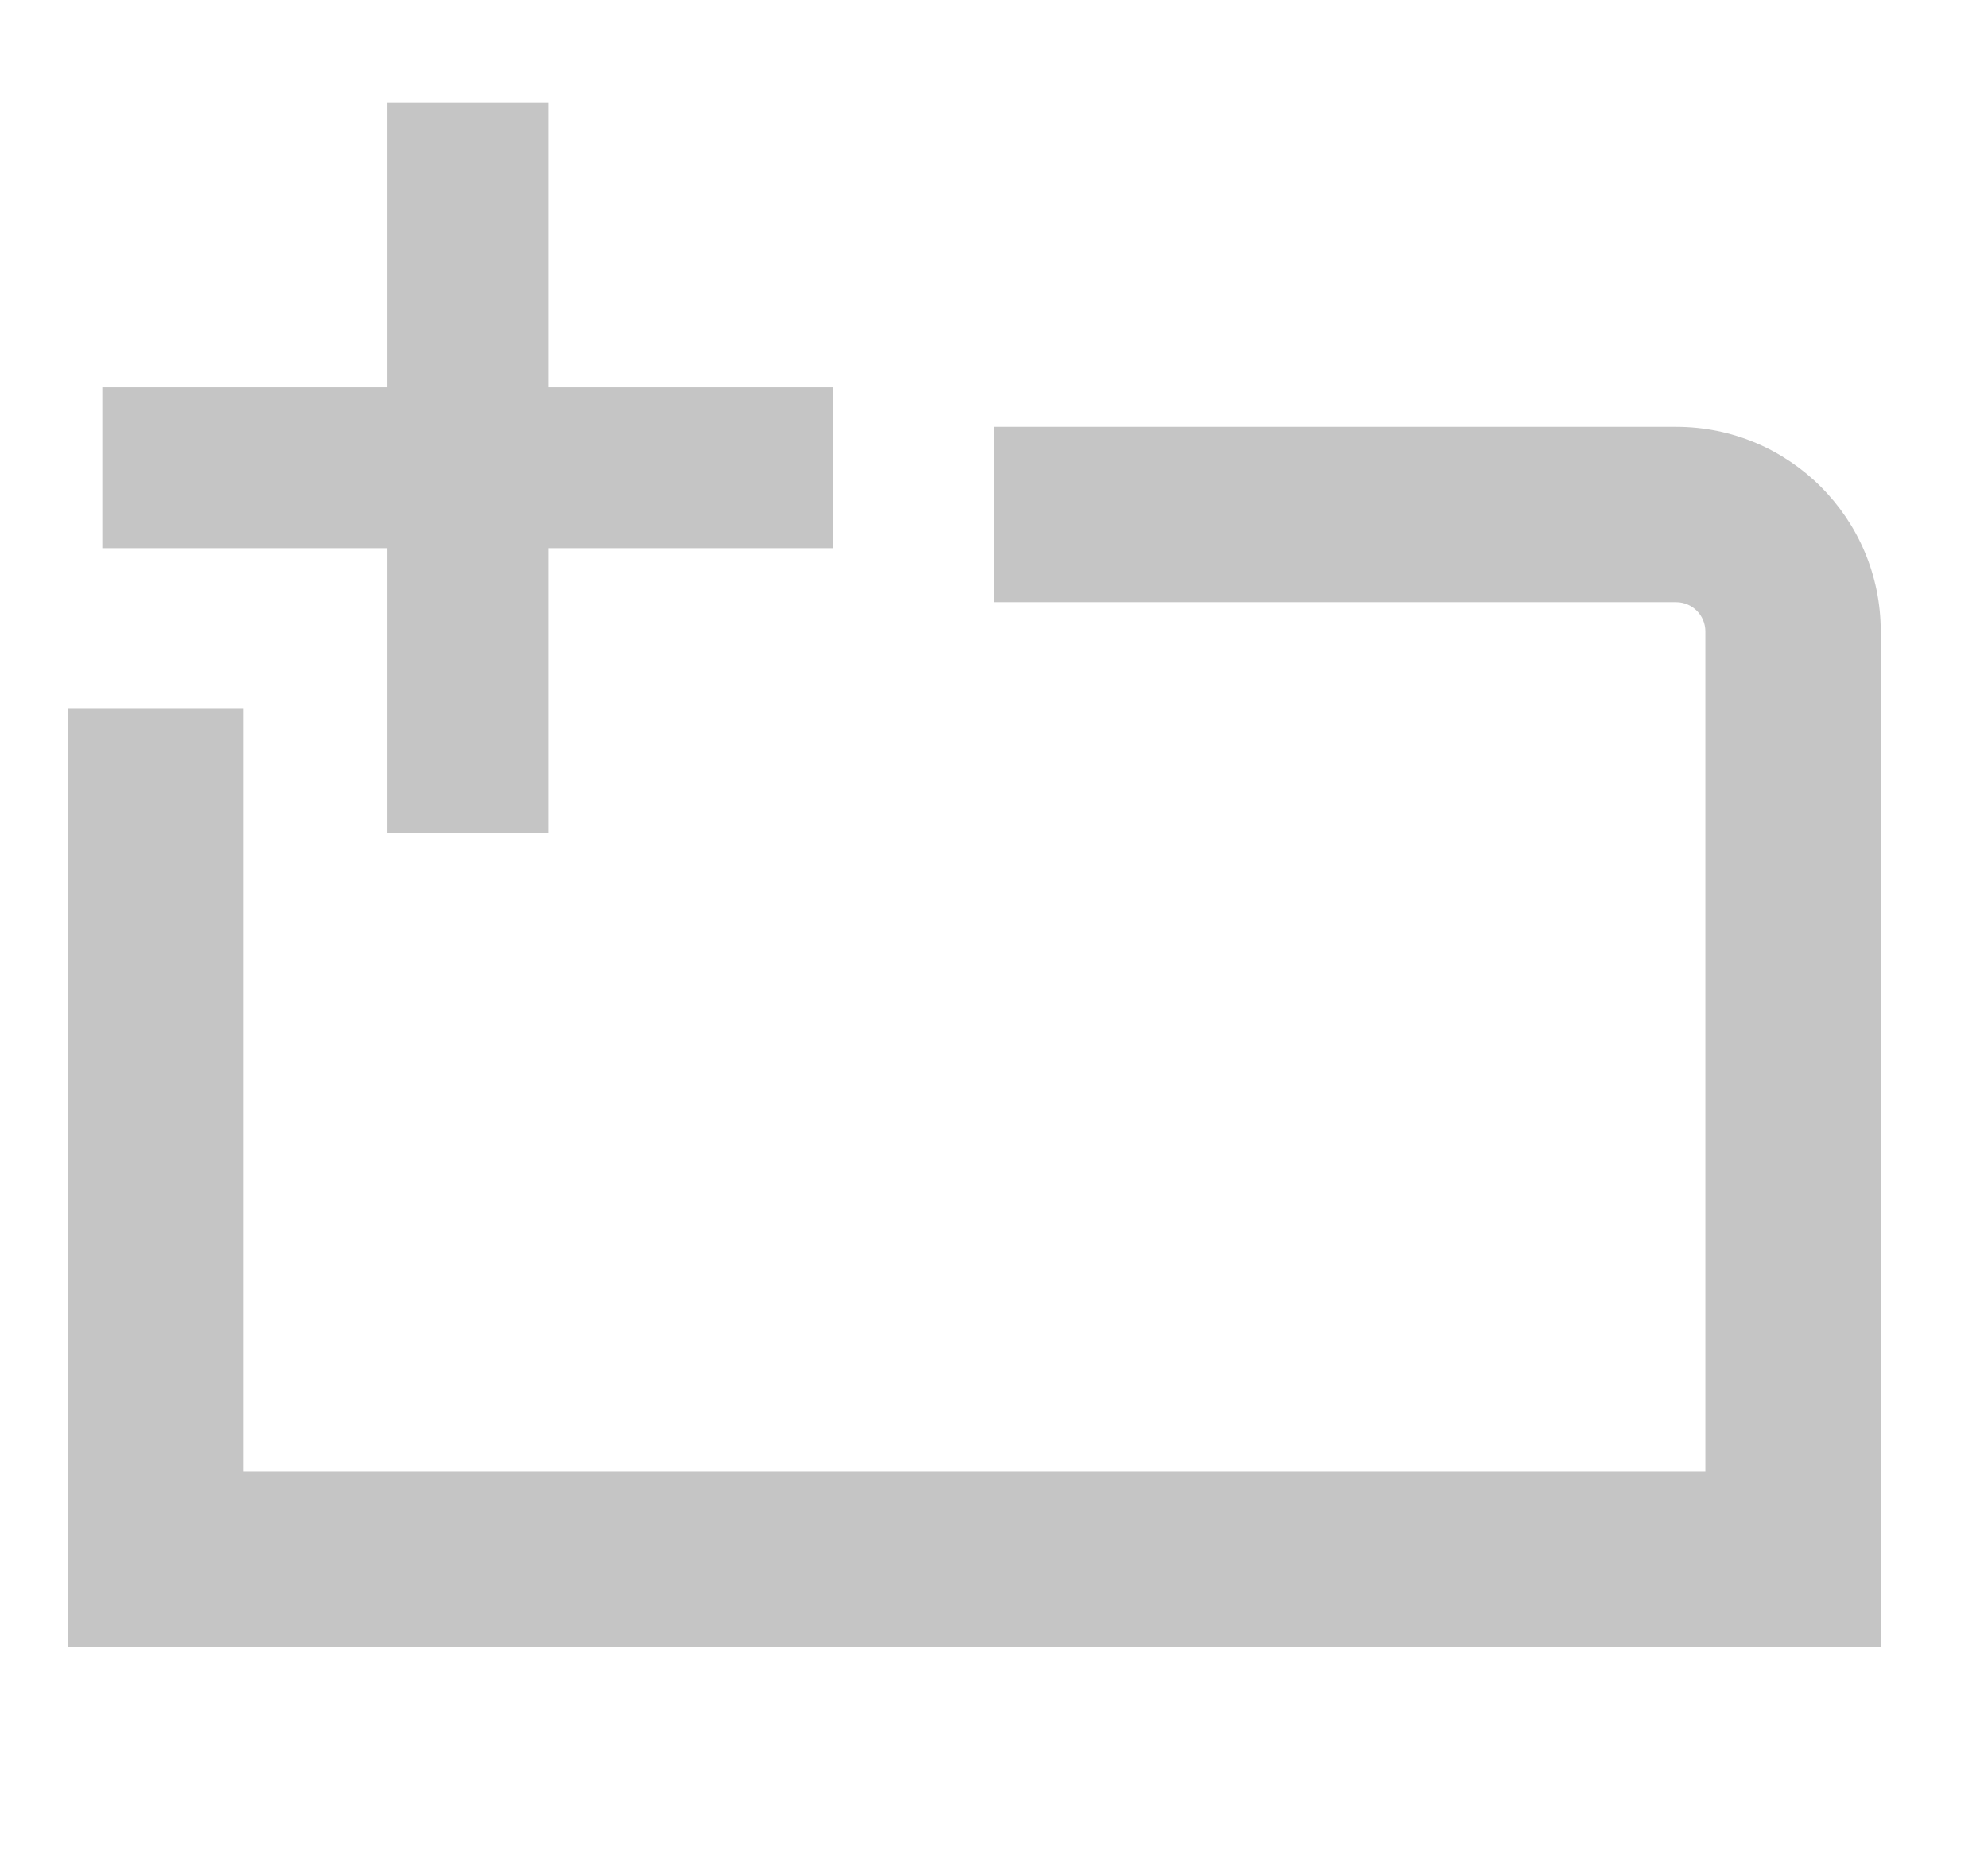 <svg width="17" height="16" viewBox="0 0 17 16" fill="none" xmlns="http://www.w3.org/2000/svg">
<path fill-rule="evenodd" clip-rule="evenodd" d="M0.583 6.062V14.083H16.083V5.4C16.083 4.434 15.3 3.65 14.333 3.65H8.5V5.15H14.333C14.471 5.15 14.583 5.262 14.583 5.4V12.583H2.083V6.062H0.583Z" fill="#C5C5C5"/>
<path fill-rule="evenodd" clip-rule="evenodd" d="M4.688 0.875H3.312V3.312H0.875V4.688H3.312V7.125H4.688V4.688H7.125V3.312H4.688V0.875Z" fill="#C5C5C5"/>
</svg>

